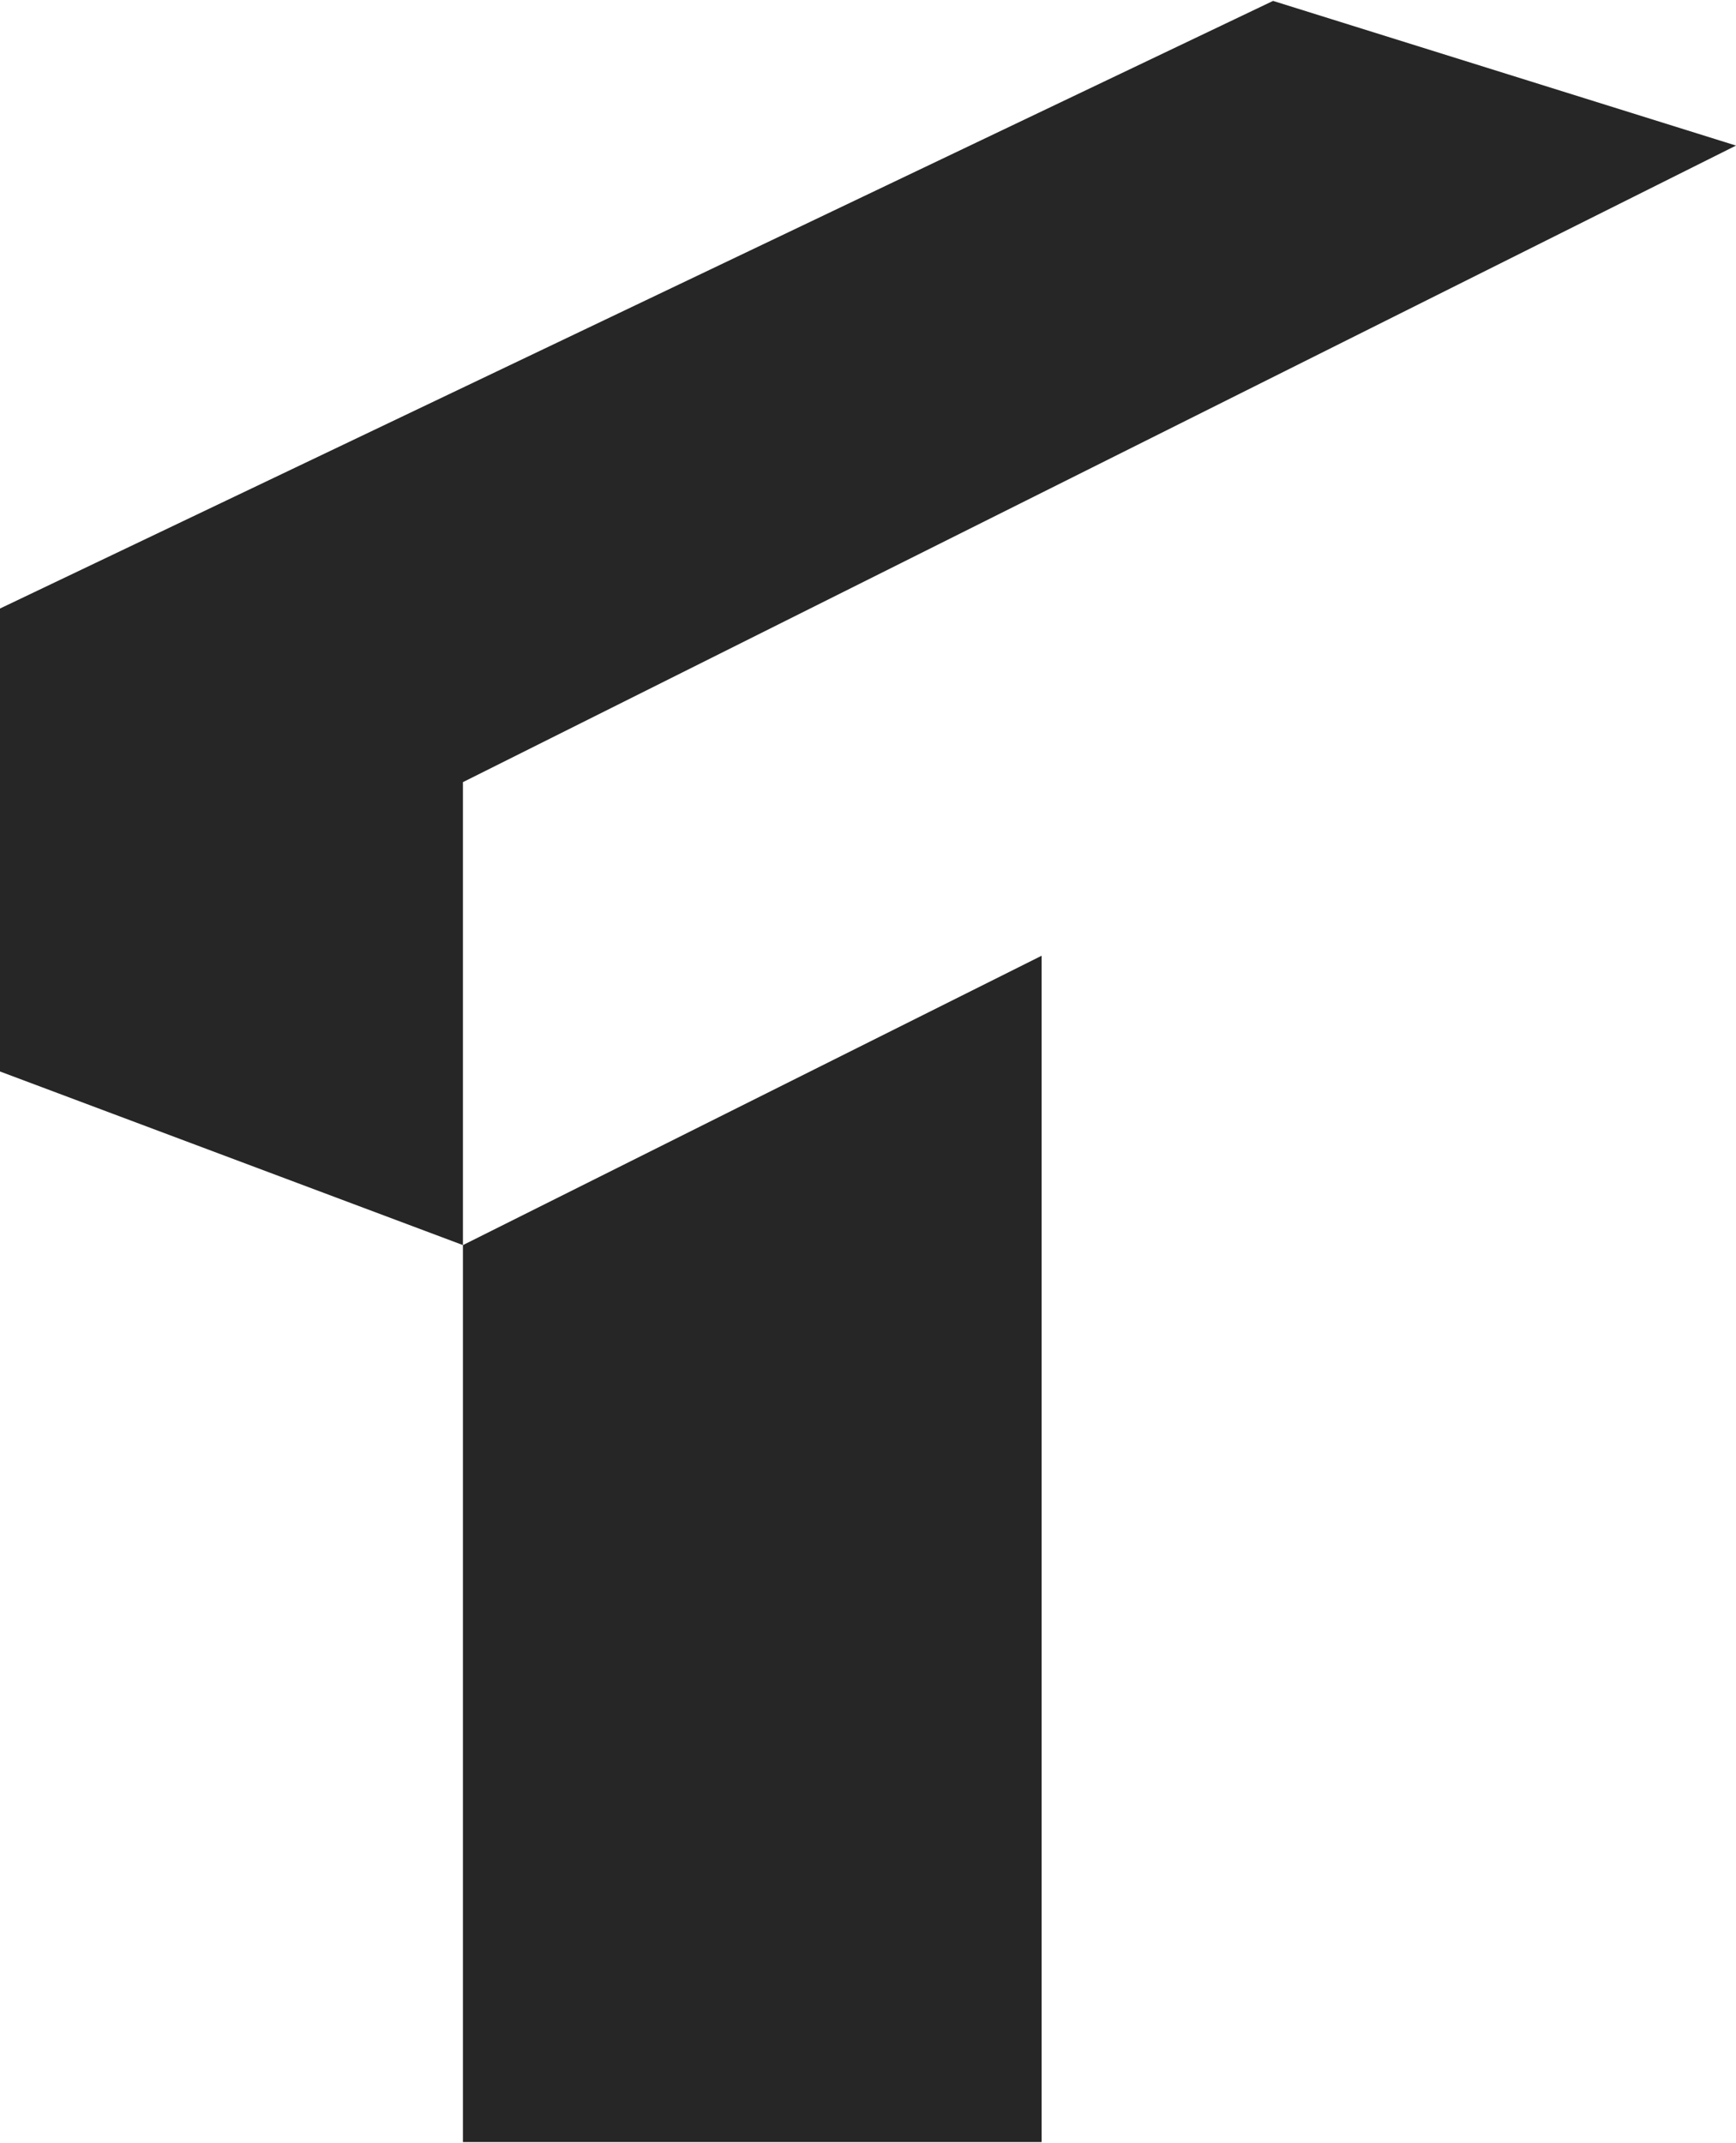 <?xml version="1.0" encoding="UTF-8"?>
<svg width="512px" height="632px" viewBox="0 0 512 632" version="1.1" xmlns="http://www.w3.org/2000/svg" xmlns:xlink="http://www.w3.org/1999/xlink">
    <!-- Generator: Sketch 64 (93537) - https://sketch.com -->
    <title>Group@2x</title>
    <desc>Created with Sketch.</desc>
    <g id="Page-1" stroke="none" stroke-width="1" fill="none" fill-rule="evenodd" fill-opacity="0.85">
        <g id="Artboard" transform="translate(-830, -570)" fill="#000000">
            <g id="Topos-Logo" transform="translate(574, 374)">
                <g id="Group" transform="translate(256, 196.267)">
                    <polygon id="Rectangle" points="136.533 366.933 307.2 281.6 307.2 631.467 136.533 631.467"></polygon>
                    <polygon id="Path" points="512 42.667 375.467 0 0 179.2 0 315.733 136.533 366.933 136.533 230.4"></polygon>
                </g>
            </g>
        </g>
    </g>
</svg>